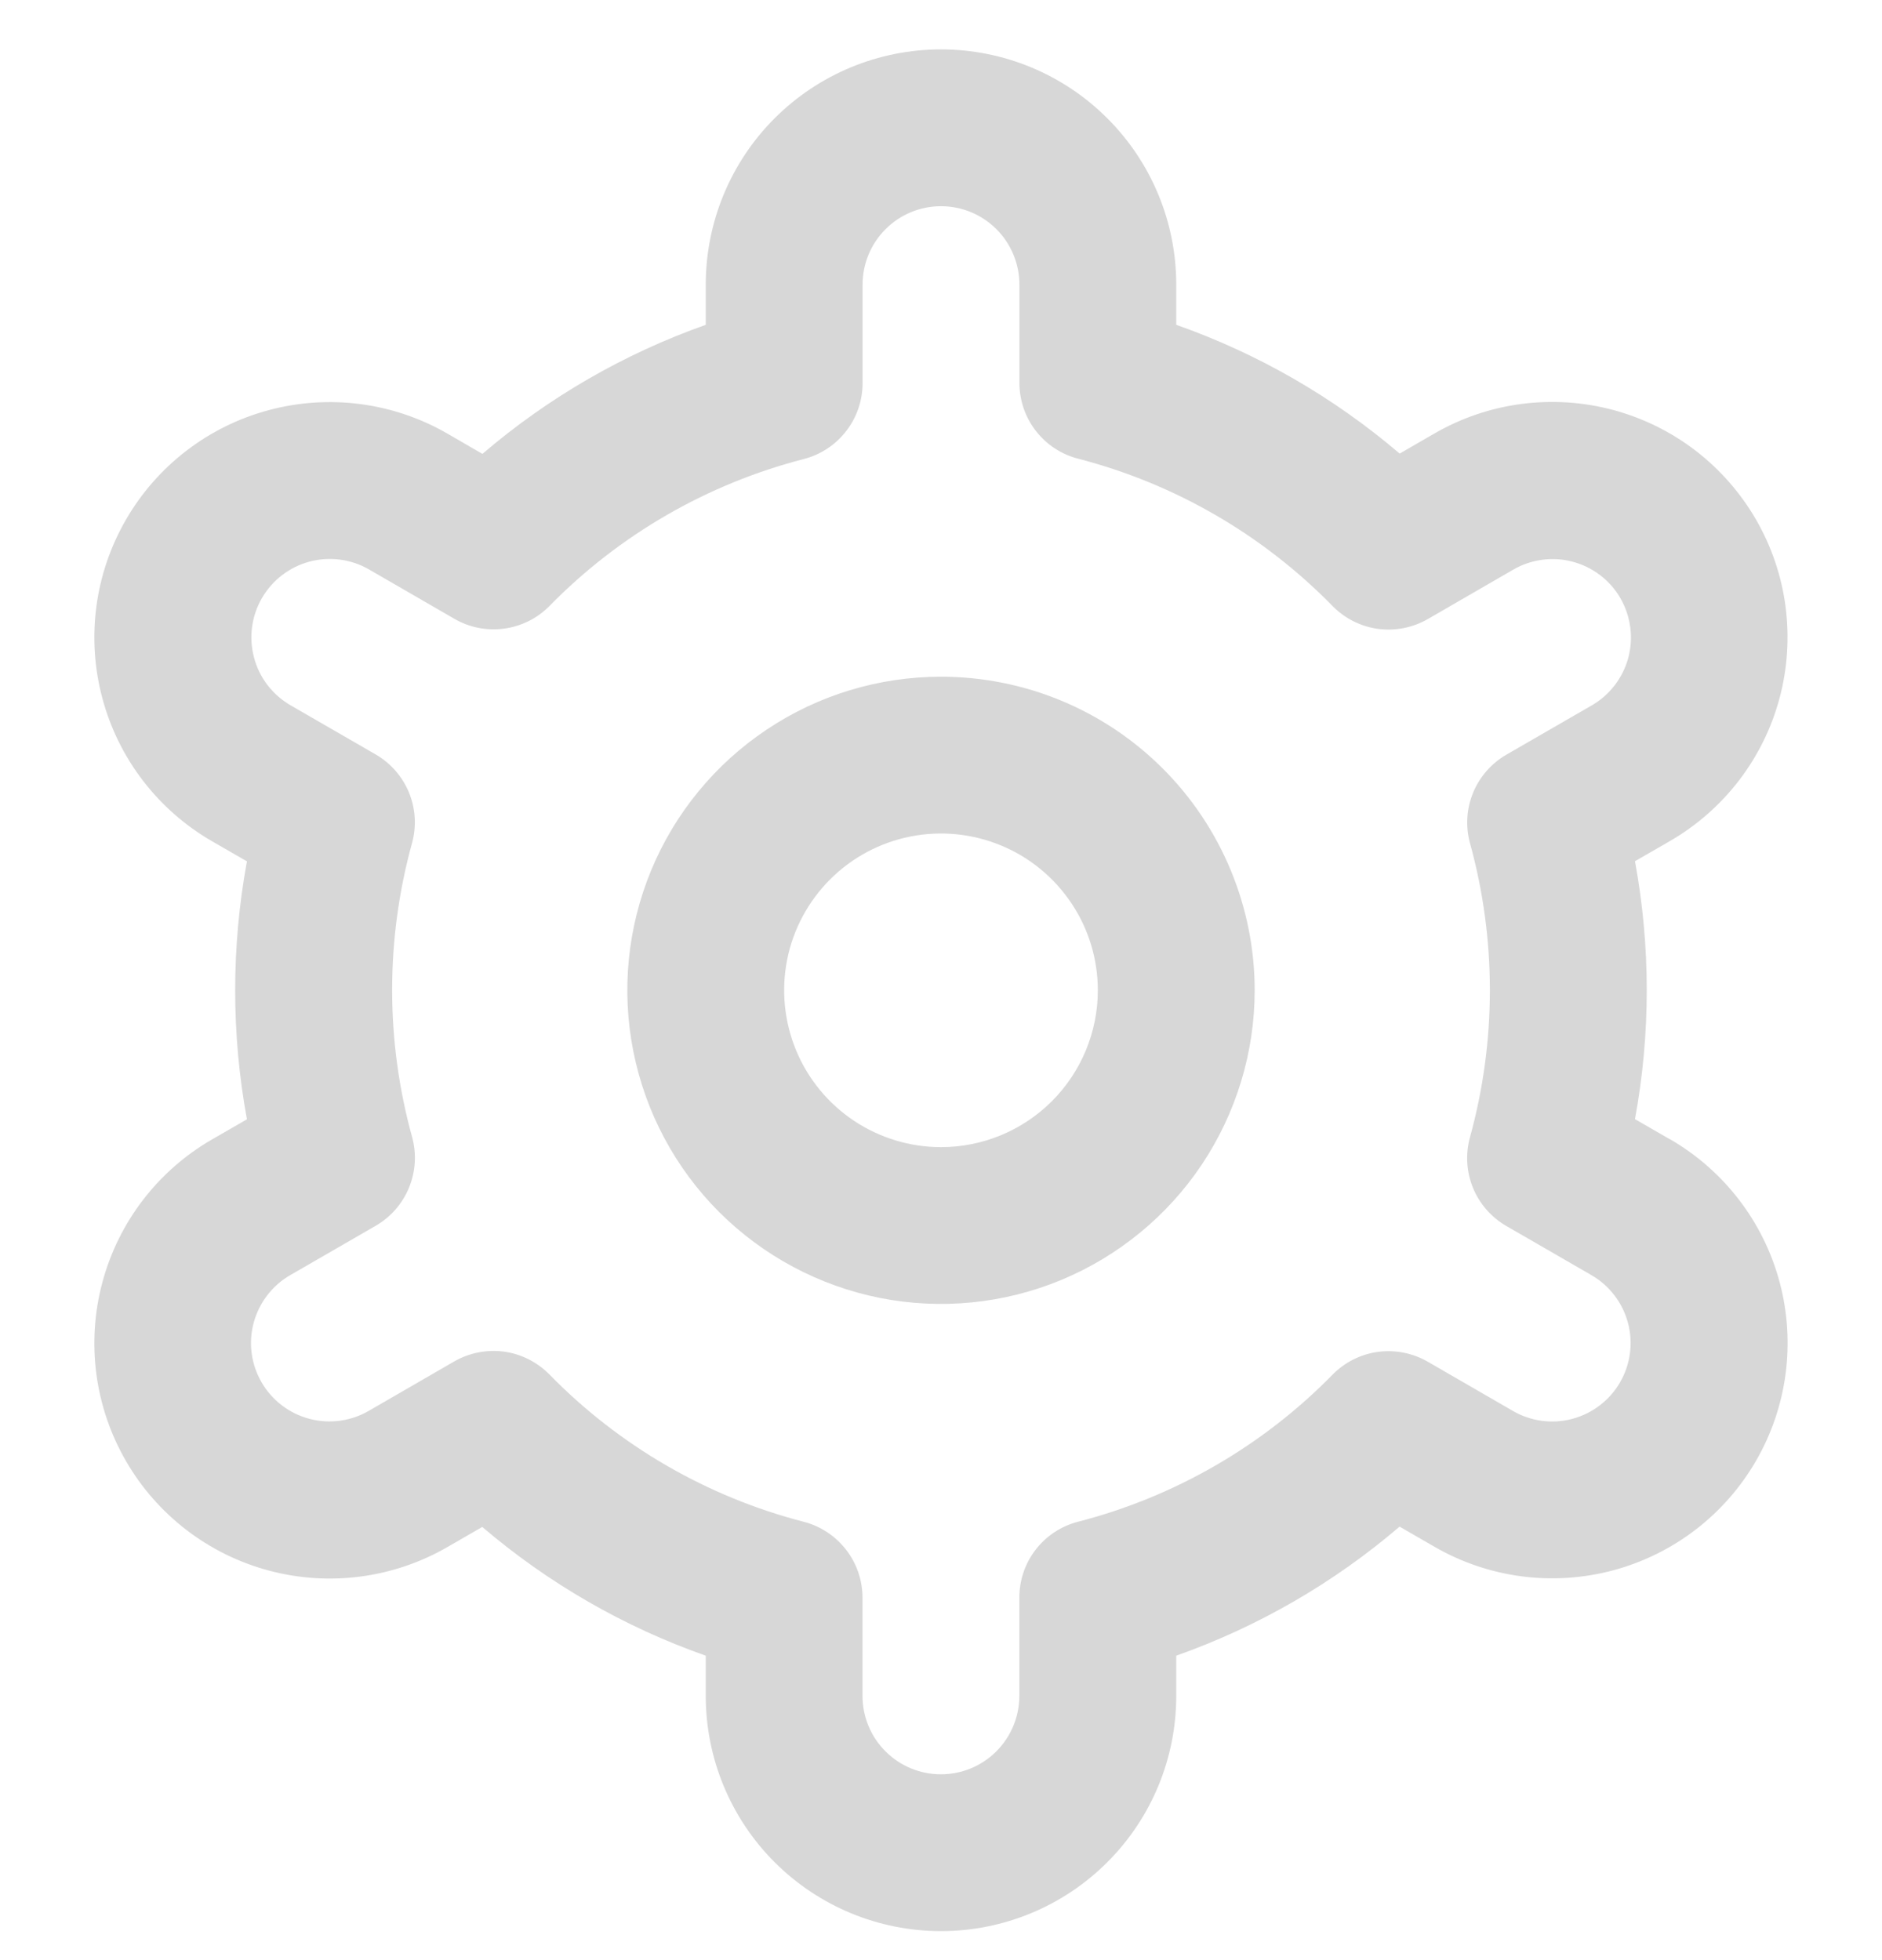 <svg width="24" height="25" viewBox="0 0 24 25" fill="none" xmlns="http://www.w3.org/2000/svg">
<g clip-path="url(#clip0_532_1774)">
<path d="M12 8.631C11.209 8.631 10.435 8.865 9.778 9.305C9.12 9.744 8.607 10.369 8.304 11.1C8.002 11.831 7.922 12.635 8.077 13.411C8.231 14.187 8.612 14.9 9.171 15.459C9.731 16.018 10.444 16.399 11.22 16.554C11.995 16.708 12.8 16.629 13.531 16.326C14.261 16.023 14.886 15.511 15.326 14.853C15.765 14.195 16 13.422 16 12.631C16 11.57 15.578 10.552 14.828 9.802C14.078 9.052 13.061 8.631 12 8.631ZM12 14.631C11.604 14.631 11.218 14.513 10.889 14.294C10.56 14.074 10.303 13.761 10.152 13.396C10.001 13.03 9.961 12.628 10.038 12.24C10.115 11.852 10.306 11.496 10.586 11.216C10.865 10.937 11.222 10.746 11.61 10.669C11.998 10.592 12.4 10.632 12.765 10.783C13.131 10.934 13.443 11.191 13.663 11.52C13.883 11.848 14 12.235 14 12.631C14 13.161 13.789 13.67 13.414 14.045C13.039 14.42 12.53 14.631 12 14.631Z" fill="#D7D7D7"/>
<path d="M21.294 14.53L20.85 14.274C21.05 13.186 21.05 12.072 20.85 10.984L21.294 10.728C21.635 10.531 21.934 10.269 22.175 9.956C22.415 9.643 22.591 9.287 22.693 8.906C22.795 8.525 22.821 8.128 22.77 7.737C22.719 7.346 22.591 6.969 22.394 6.628C22.197 6.287 21.934 5.987 21.622 5.747C21.309 5.507 20.952 5.331 20.572 5.229C20.191 5.127 19.794 5.101 19.403 5.152C19.012 5.203 18.635 5.331 18.294 5.528L17.849 5.785C17.008 5.067 16.043 4.51 15 4.143V3.63C15 2.834 14.684 2.071 14.121 1.509C13.559 0.946 12.795 0.63 12 0.63C11.204 0.63 10.441 0.946 9.878 1.509C9.316 2.071 9 2.834 9 3.63V4.143C7.957 4.512 6.992 5.07 6.152 5.789L5.705 5.53C5.015 5.132 4.196 5.025 3.427 5.231C2.658 5.437 2.003 5.94 1.605 6.63C1.207 7.32 1.099 8.139 1.306 8.908C1.512 9.677 2.015 10.332 2.705 10.73L3.149 10.986C2.949 12.074 2.949 13.188 3.149 14.276L2.705 14.532C2.015 14.93 1.512 15.585 1.306 16.354C1.099 17.123 1.207 17.942 1.605 18.632C2.003 19.322 2.658 19.825 3.427 20.031C4.196 20.237 5.015 20.13 5.705 19.732L6.15 19.475C6.991 20.193 7.957 20.75 9 21.117V21.63C9 22.426 9.316 23.189 9.878 23.751C10.441 24.314 11.204 24.63 12 24.63C12.795 24.63 13.559 24.314 14.121 23.751C14.684 23.189 15 22.426 15 21.63V21.117C16.042 20.748 17.008 20.19 17.848 19.471L18.295 19.729C18.984 20.127 19.804 20.234 20.573 20.028C21.341 19.822 21.997 19.319 22.395 18.629C22.793 17.939 22.9 17.12 22.694 16.351C22.488 15.582 21.984 14.927 21.295 14.529L21.294 14.53ZM18.746 10.754C19.084 11.981 19.084 13.277 18.746 14.504C18.687 14.718 18.7 14.945 18.784 15.15C18.868 15.355 19.018 15.526 19.21 15.637L20.294 16.263C20.524 16.396 20.691 16.614 20.76 16.87C20.829 17.127 20.793 17.4 20.66 17.63C20.528 17.859 20.309 18.027 20.053 18.096C19.797 18.165 19.524 18.129 19.294 17.996L18.208 17.368C18.016 17.257 17.792 17.213 17.572 17.242C17.352 17.272 17.148 17.375 16.993 17.533C16.103 18.442 14.981 19.09 13.75 19.408C13.535 19.463 13.344 19.588 13.208 19.764C13.072 19.939 12.999 20.155 12.999 20.377V21.63C12.999 21.895 12.893 22.15 12.706 22.337C12.518 22.525 12.264 22.63 11.999 22.63C11.734 22.63 11.479 22.525 11.292 22.337C11.104 22.15 10.999 21.895 10.999 21.63V20.378C10.999 20.156 10.925 19.94 10.789 19.765C10.653 19.59 10.463 19.464 10.248 19.409C9.016 19.09 7.895 18.44 7.006 17.53C6.85 17.372 6.647 17.269 6.427 17.239C6.207 17.21 5.983 17.254 5.791 17.365L4.707 17.992C4.593 18.059 4.467 18.102 4.337 18.12C4.206 18.138 4.073 18.13 3.945 18.096C3.818 18.062 3.698 18.004 3.594 17.924C3.489 17.844 3.401 17.744 3.335 17.629C3.269 17.515 3.226 17.389 3.209 17.258C3.192 17.127 3.201 16.995 3.236 16.867C3.271 16.74 3.33 16.621 3.411 16.517C3.492 16.412 3.592 16.325 3.707 16.26L4.791 15.634C4.983 15.523 5.132 15.352 5.216 15.147C5.3 14.942 5.314 14.715 5.255 14.501C4.916 13.274 4.916 11.978 5.255 10.751C5.313 10.538 5.299 10.312 5.215 10.107C5.13 9.903 4.981 9.732 4.79 9.622L3.706 8.996C3.476 8.863 3.308 8.645 3.24 8.389C3.171 8.132 3.207 7.859 3.339 7.63C3.472 7.4 3.69 7.232 3.947 7.163C4.203 7.095 4.476 7.13 4.706 7.263L5.792 7.891C5.983 8.003 6.207 8.047 6.426 8.018C6.646 7.989 6.85 7.888 7.006 7.73C7.896 6.821 9.017 6.173 10.249 5.855C10.464 5.8 10.655 5.674 10.791 5.498C10.928 5.321 11.001 5.105 11 4.882V3.63C11 3.365 11.105 3.11 11.293 2.923C11.48 2.735 11.735 2.63 12 2.63C12.265 2.63 12.519 2.735 12.707 2.923C12.894 3.11 13 3.365 13 3.63V4.882C13 5.104 13.073 5.32 13.209 5.495C13.345 5.671 13.536 5.796 13.751 5.851C14.983 6.17 16.104 6.82 16.994 7.73C17.149 7.888 17.353 7.991 17.573 8.021C17.793 8.05 18.017 8.006 18.209 7.895L19.293 7.268C19.407 7.201 19.532 7.158 19.663 7.14C19.794 7.122 19.927 7.13 20.054 7.164C20.182 7.198 20.301 7.256 20.406 7.336C20.511 7.416 20.599 7.516 20.665 7.631C20.73 7.745 20.773 7.871 20.79 8.002C20.807 8.133 20.798 8.265 20.764 8.393C20.729 8.52 20.67 8.639 20.589 8.743C20.508 8.848 20.407 8.935 20.293 9L19.209 9.626C19.018 9.737 18.869 9.907 18.785 10.112C18.701 10.316 18.688 10.542 18.746 10.755V10.754Z" fill="#D7D7D7"/>
</g>
<defs>
<clipPath id="clip0_532_1774">
<rect width="24" height="24" fill="white" transform="translate(0 0.63)"/>
</clipPath>
</defs>
</svg>
